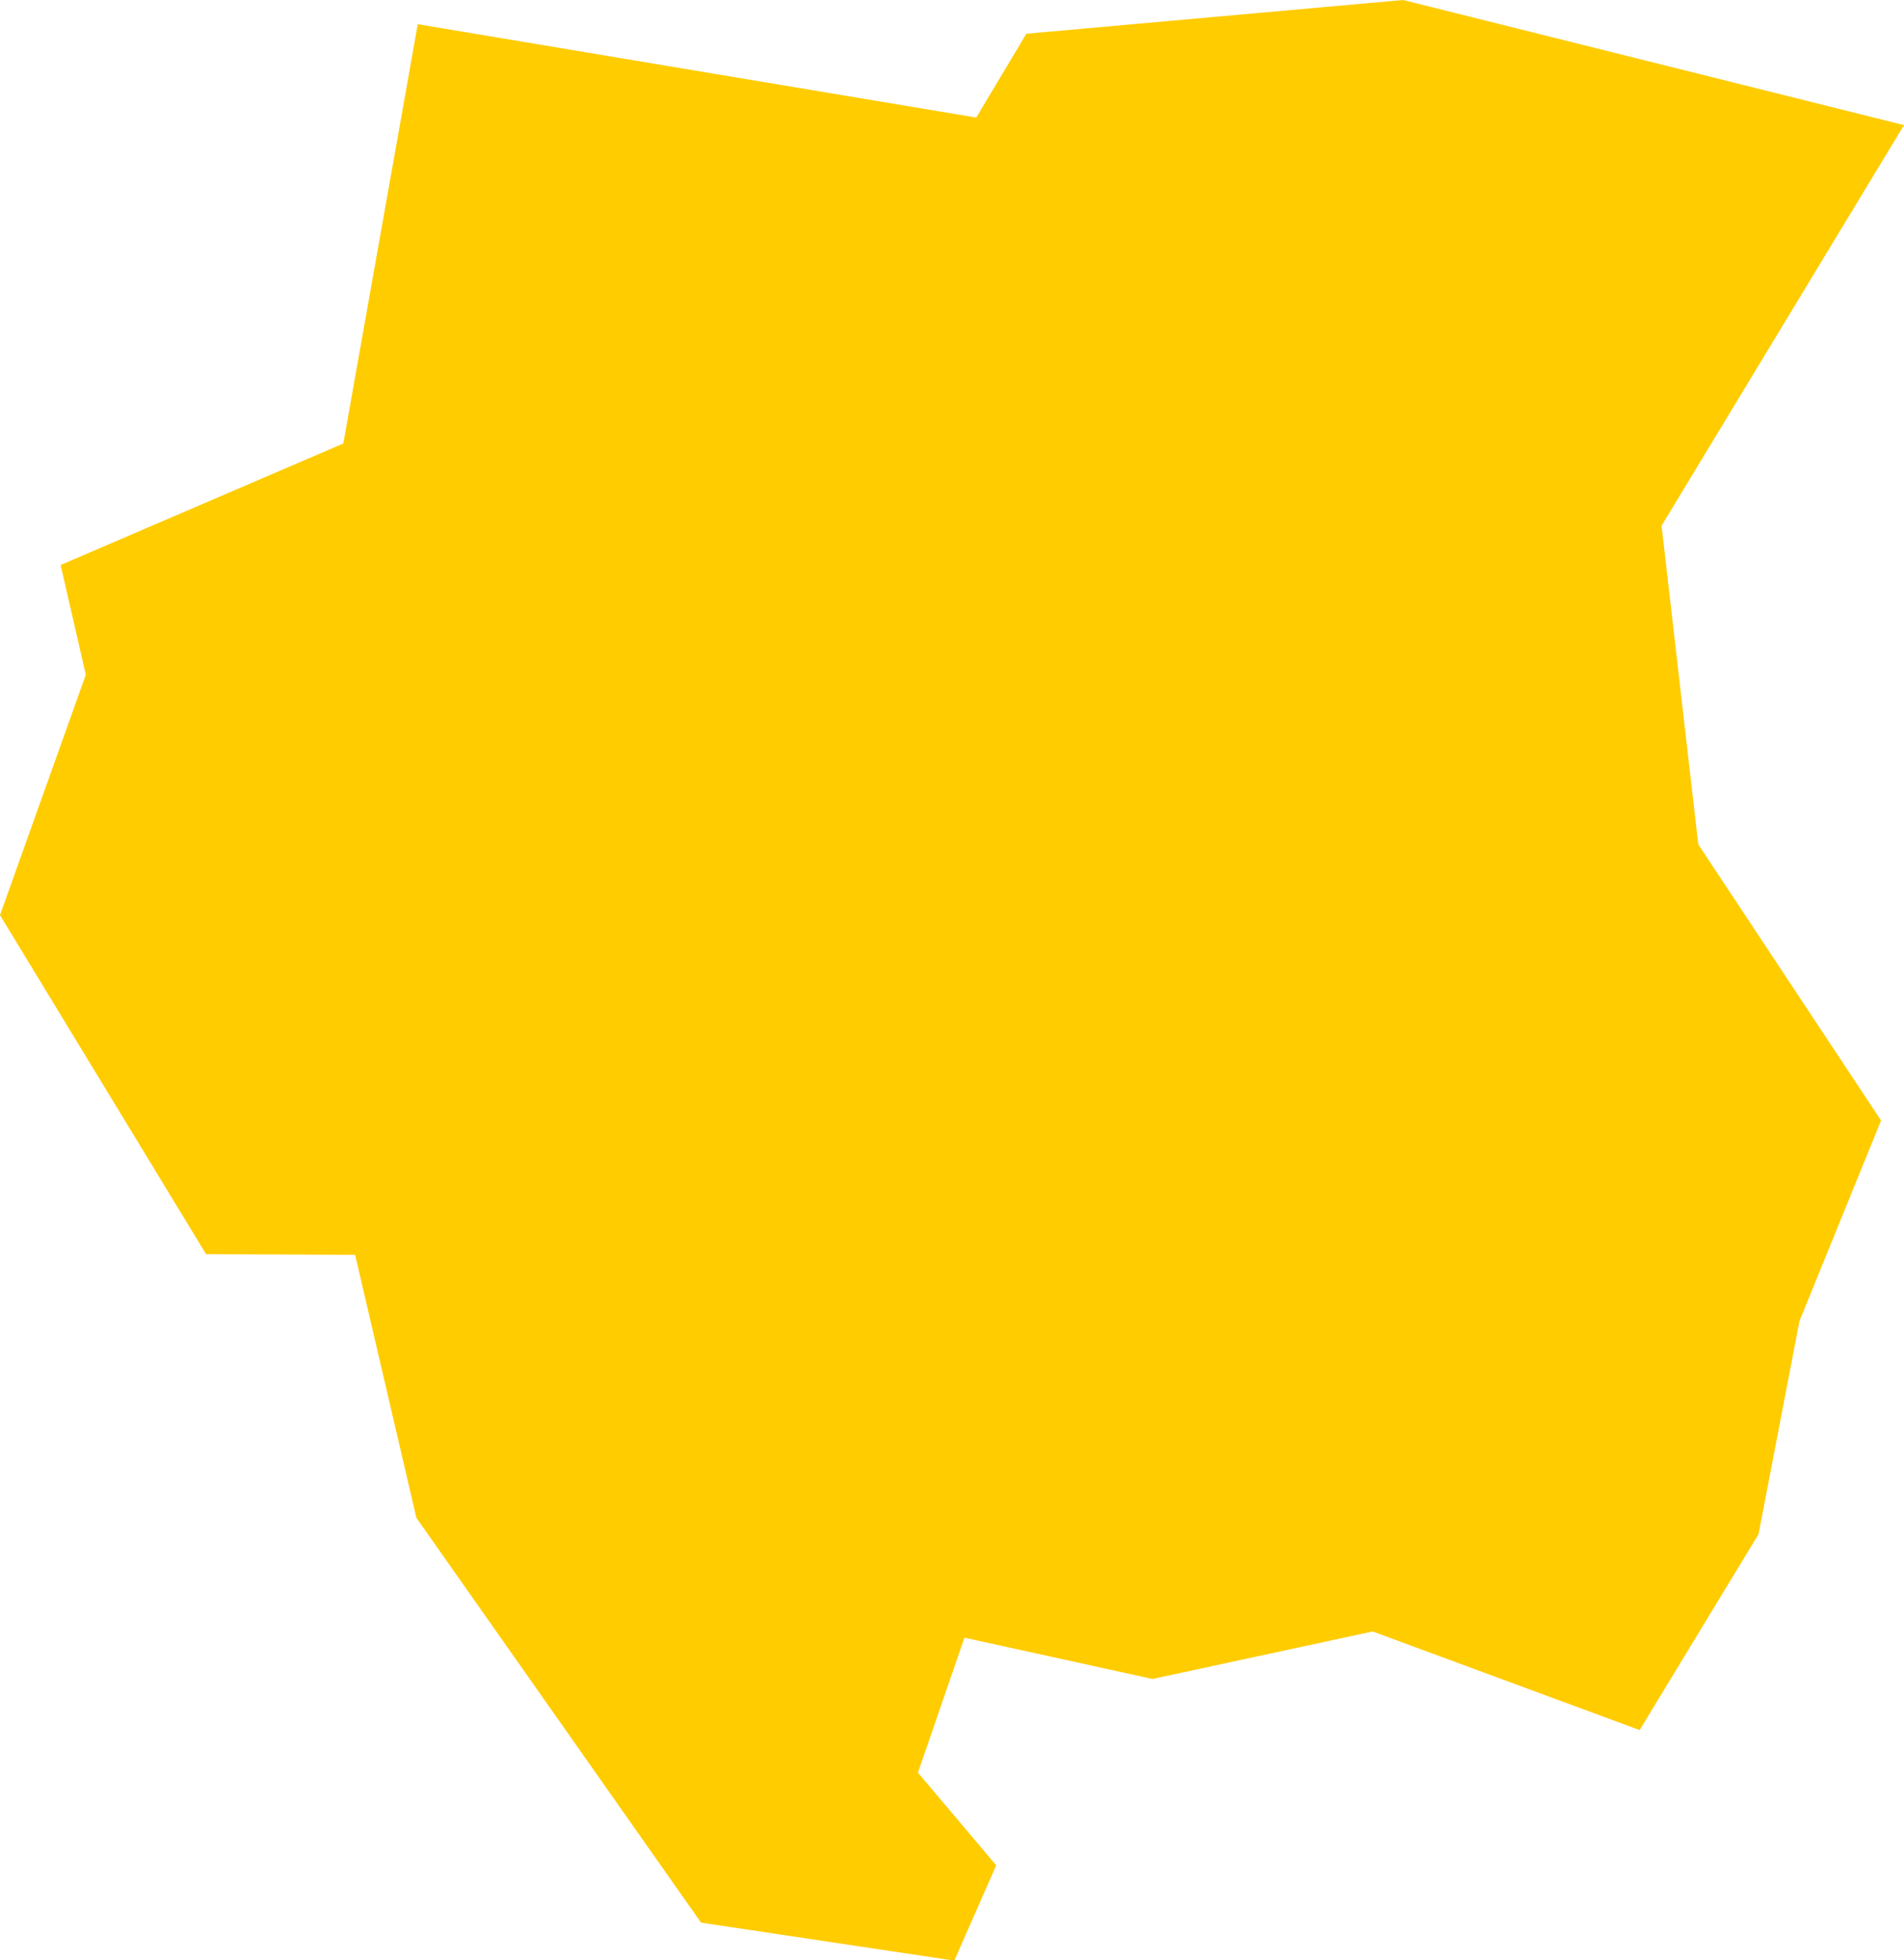 <?xml version="1.0" encoding="UTF-8" standalone="no"?>
<svg
   xmlns:dc="http://purl.org/dc/elements/1.1/"
   xmlns:cc="http://creativecommons.org/ns#"
   xmlns:rdf="http://www.w3.org/1999/02/22-rdf-syntax-ns#"
   xmlns:svg="http://www.w3.org/2000/svg"
   xmlns="http://www.w3.org/2000/svg"
   xmlns:sodipodi="http://sodipodi.sourceforge.net/DTD/sodipodi-0.dtd"
   xmlns:inkscape="http://www.inkscape.org/namespaces/inkscape"
   id="svg2"
   version="1.1"
   inkscape:version="0.91 r13725"
   sodipodi:docname="SUR.svg"
   width="5.812"
   height="5.984">
  <defs
     id="defs8" />
  <sodipodi:namedview
     pagecolor="#ffffff"
     bordercolor="#666666"
     borderopacity="1"
     objecttolerance="10"
     gridtolerance="10"
     guidetolerance="10"
     inkscape:pageopacity="0"
     inkscape:pageshadow="2"
     inkscape:window-width="480"
     inkscape:window-height="419"
     id="namedview6"
     showgrid="false"
     inkscape:zoom="2.36"
     inkscape:cx="4.5524542"
     inkscape:cy="75.414873"
     inkscape:window-x="0"
     inkscape:window-y="0"
     inkscape:window-maximized="0"
     inkscape:current-layer="svg2" />
  <path
     d="m 1.276,0.074 1.704,0.285 0.153,-0.256 L 4.283,3.3947046e-6 5.812,0.382 5.072,1.605 l 0.112,0.973 0.558,0.843 -0.249,0.612 -0.125,0.651 -0.363,0.598 -0.815,-0.301 -0.672,0.145 -0.574,-0.126 -0.142,0.412 0.239,0.283 -0.128,0.291 -0.773,-0.116 -0.869,-1.236 -0.187,-0.803 -0.455,-0.002 L 2.3411296e-7,2.794 0.262,2.06 l -0.077,-0.335 0.863,-0.371 0.227,-1.279 z"
     style="fill:#ffcc00"
     id="path4"
     inkscape:connector-curvature="0" />
</svg>

